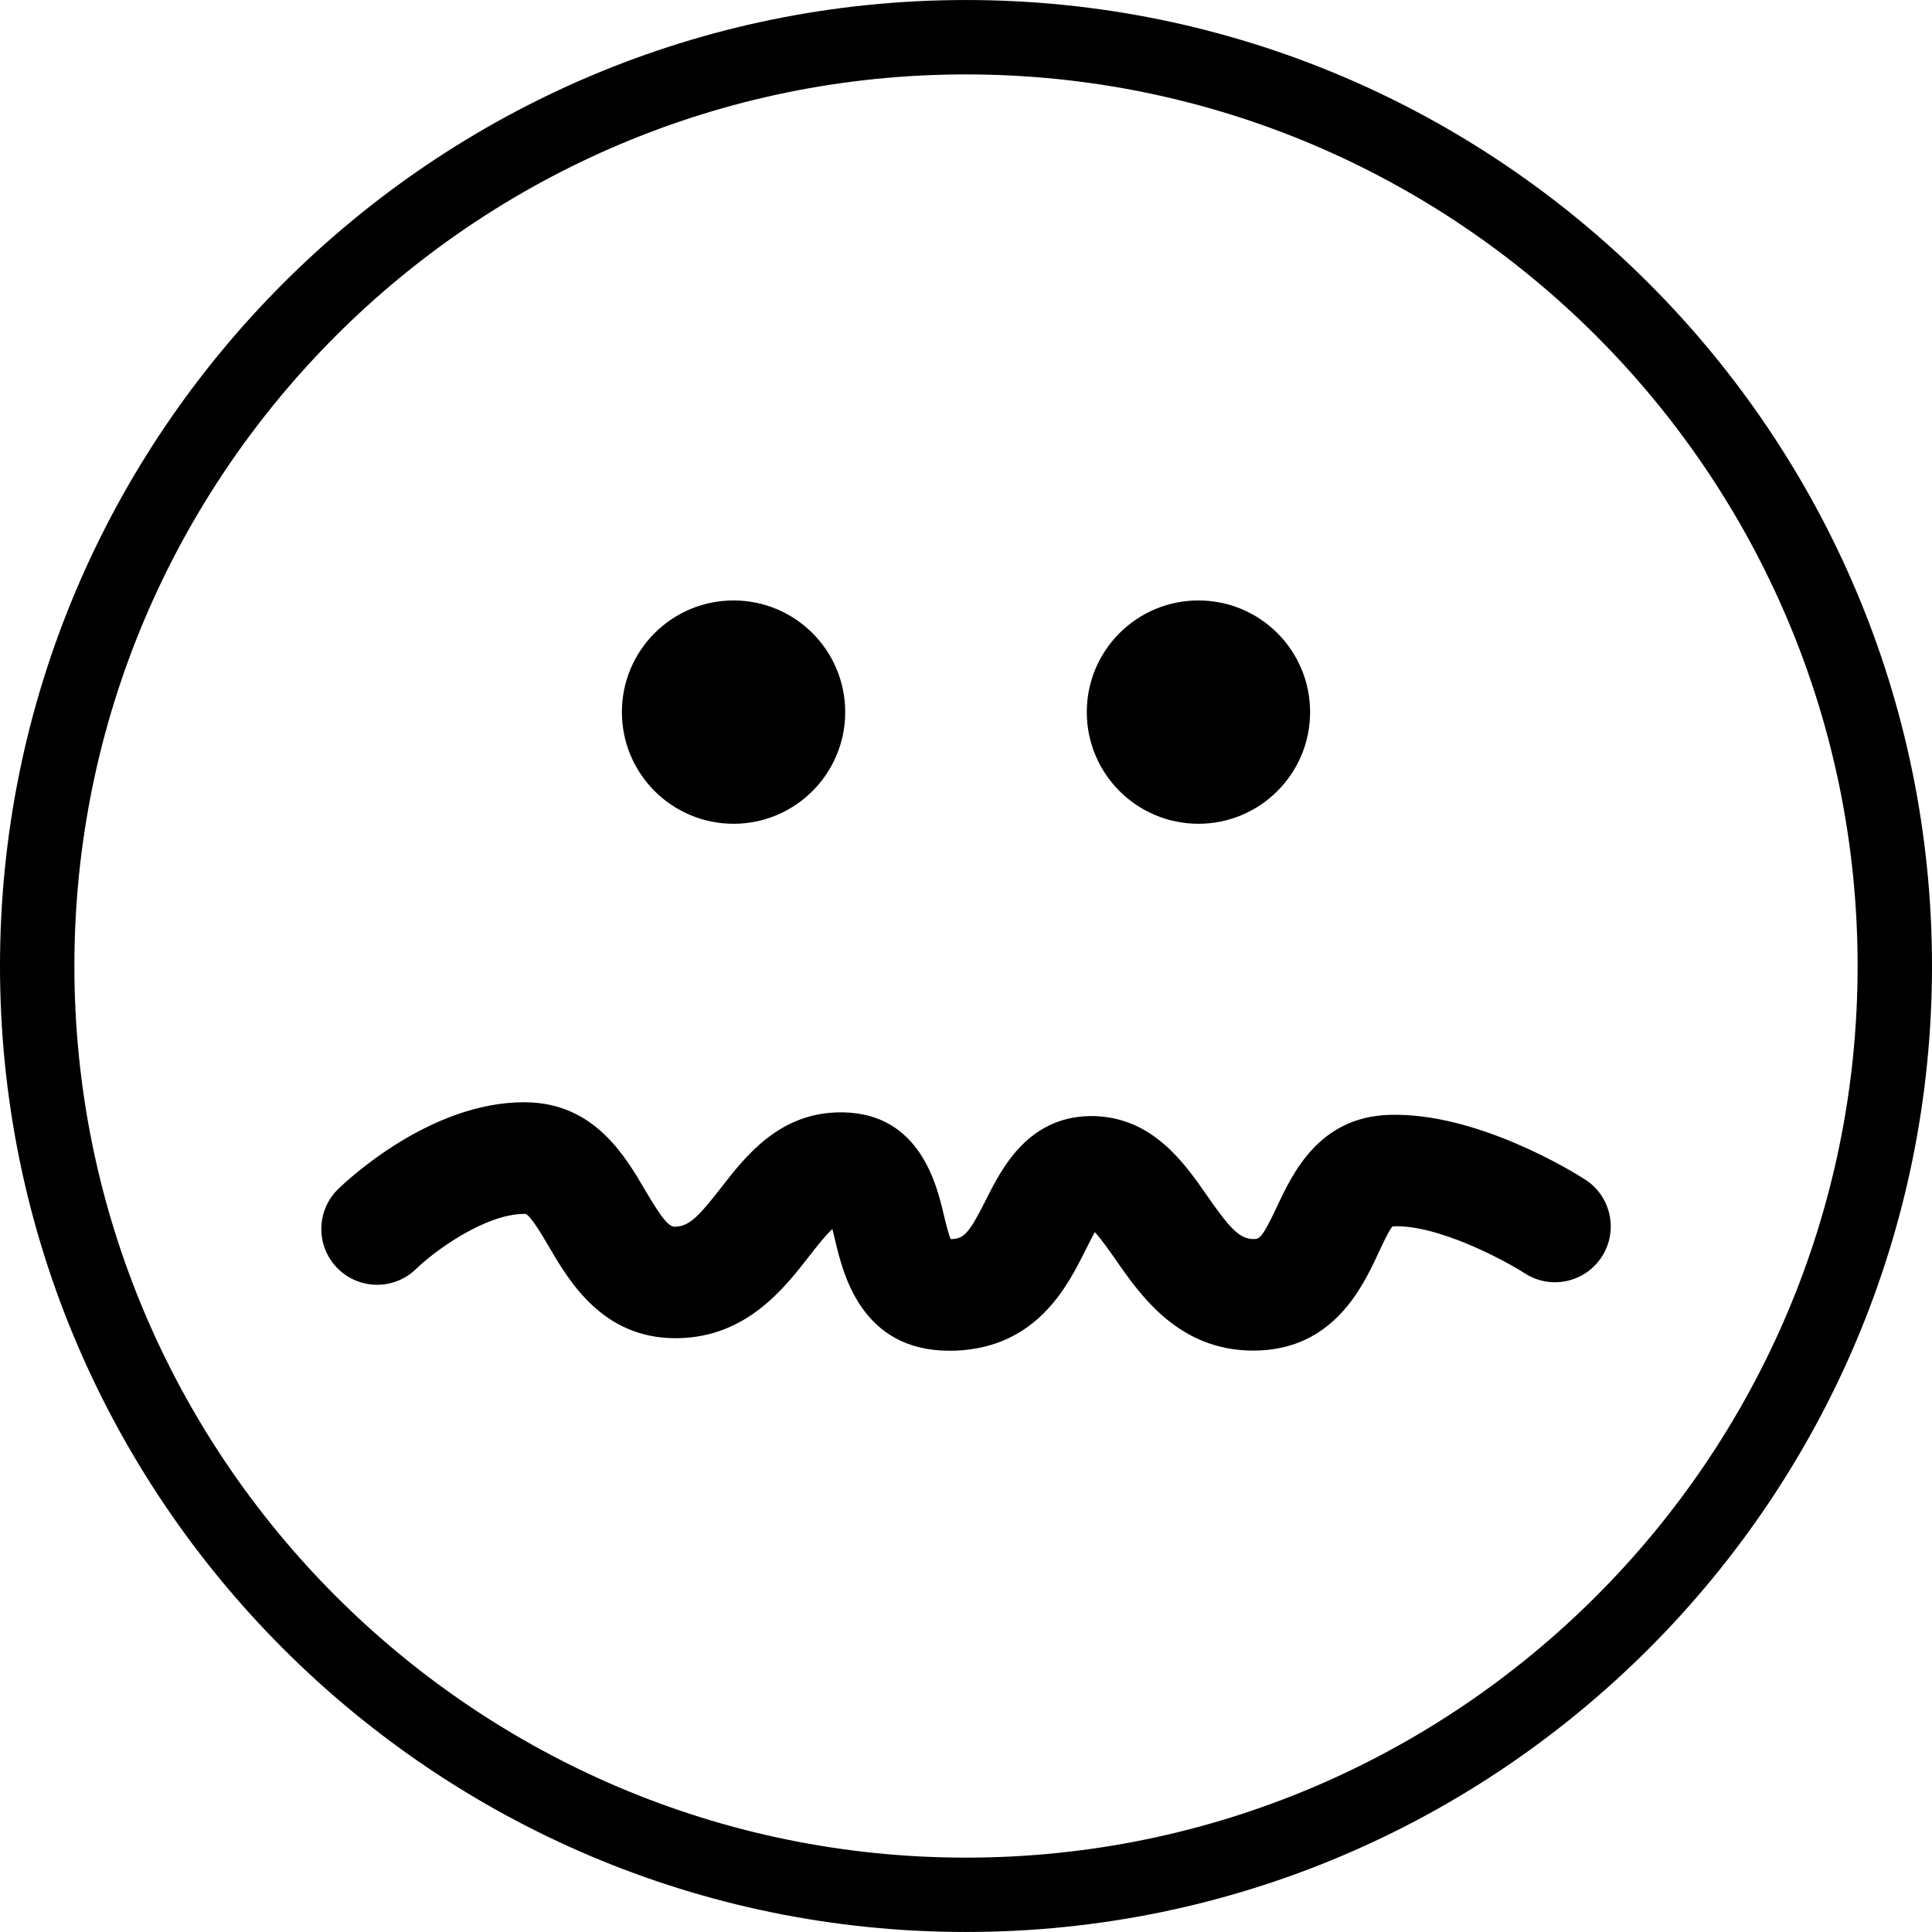 <?xml version="1.0" encoding="iso-8859-1"?>
<!-- Generator: Adobe Illustrator 19.1.0, SVG Export Plug-In . SVG Version: 6.00 Build 0)  -->
<svg version="1.1" id="Capa_1" xmlns="http://www.w3.org/2000/svg" xmlns:xlink="http://www.w3.org/1999/xlink" x="0px" y="0px"
	 viewBox="0 0 333.829 333.829" style="enable-background:new 0 0 333.829 333.829;" xml:space="preserve">
<g>
	<path d="M166.911,333.826C74.879,333.826,0,258.953,0,166.915S74.879,0.003,166.911,0.003c92.045,0,166.918,74.879,166.918,166.918
		S258.956,333.826,166.911,333.826z M166.911,12.857c-84.95,0-154.058,69.108-154.058,154.064
		c0,84.943,69.108,154.058,154.058,154.058s154.064-69.114,154.064-154.058C320.975,81.965,251.868,12.857,166.911,12.857z
		 M207.079,103.752c-10.656,0-19.293,8.631-19.293,19.293c0,10.649,8.638,19.293,19.293,19.293s19.293-8.644,19.293-19.293
		C226.372,112.383,217.735,103.752,207.079,103.752z M126.75,103.752c-10.656,0-19.293,8.631-19.293,19.293
		c0,10.649,8.638,19.293,19.293,19.293s19.293-8.644,19.293-19.293C146.043,112.383,137.406,103.752,126.75,103.752z
		 M165.182,233.374c13.991-0.591,19.281-11.144,22.43-17.462c0.45-0.906,1.041-2.082,1.568-3.014
		c1.118,1.208,2.596,3.329,3.58,4.743c4.357,6.266,10.945,15.726,23.811,15.726c13.696,0,18.792-10.855,21.53-16.697
		c0.803-1.735,2.031-4.345,2.526-4.769c7.693-0.405,19.428,5.913,22.809,8.098c4.454,2.898,10.431,1.645,13.329-2.834
		c2.898-4.454,1.632-10.431-2.834-13.329c-1.844-1.202-18.728-11.71-33.94-11.196c-12.102,0.405-16.633,10.077-19.345,15.861
		c-2.622,5.591-3.078,5.591-4.068,5.591c-2.384,0-4.094-1.857-7.982-7.455c-3.927-5.662-9.312-13.4-19.345-13.786
		c-11.408-0.328-16.093,8.875-18.869,14.428c-3.033,6.054-3.888,6.735-5.99,6.825c-0.051,0-0.096,0-0.135,0
		c-0.424-1.054-0.893-2.988-1.189-4.242c-1.234-5.219-4.139-17.423-17.397-17.661c-0.135,0-0.264,0-0.392,0
		c-10.579,0-16.421,7.532-20.701,13.04c-3.599,4.634-5.424,6.665-7.783,6.703c-1.06,0.238-2.327-1.195-5.296-6.253
		c-3.503-5.983-8.798-15.013-20.457-15.225c-0.174-0.006-0.36-0.006-0.533-0.006c-16.183,0-30.476,13.439-32.063,14.981
		c-3.824,3.708-3.908,9.814-0.199,13.631c3.728,3.83,9.82,3.901,13.631,0.199c3.226-3.136,11.96-9.525,18.76-9.525
		c0.064,0,0.135,0,0.199,0c0.951,0.45,2.879,3.728,4.03,5.701c3.464,5.913,9.242,15.778,21.845,15.778c0.129,0,0.251,0,0.373,0
		c11.877-0.174,18.4-8.599,22.725-14.158c1.234-1.594,2.783-3.58,4.017-4.704c0.167,0.675,0.341,1.382,0.476,1.96
		c1.369,5.758,4.524,19.068,19.756,19.068C164.431,233.387,164.797,233.387,165.182,233.374z"/>
</g>
<g>
</g>
<g>
</g>
<g>
</g>
<g>
</g>
<g>
</g>
<g>
</g>
<g>
</g>
<g>
</g>
<g>
</g>
<g>
</g>
<g>
</g>
<g>
</g>
<g>
</g>
<g>
</g>
<g>
</g>
</svg>
